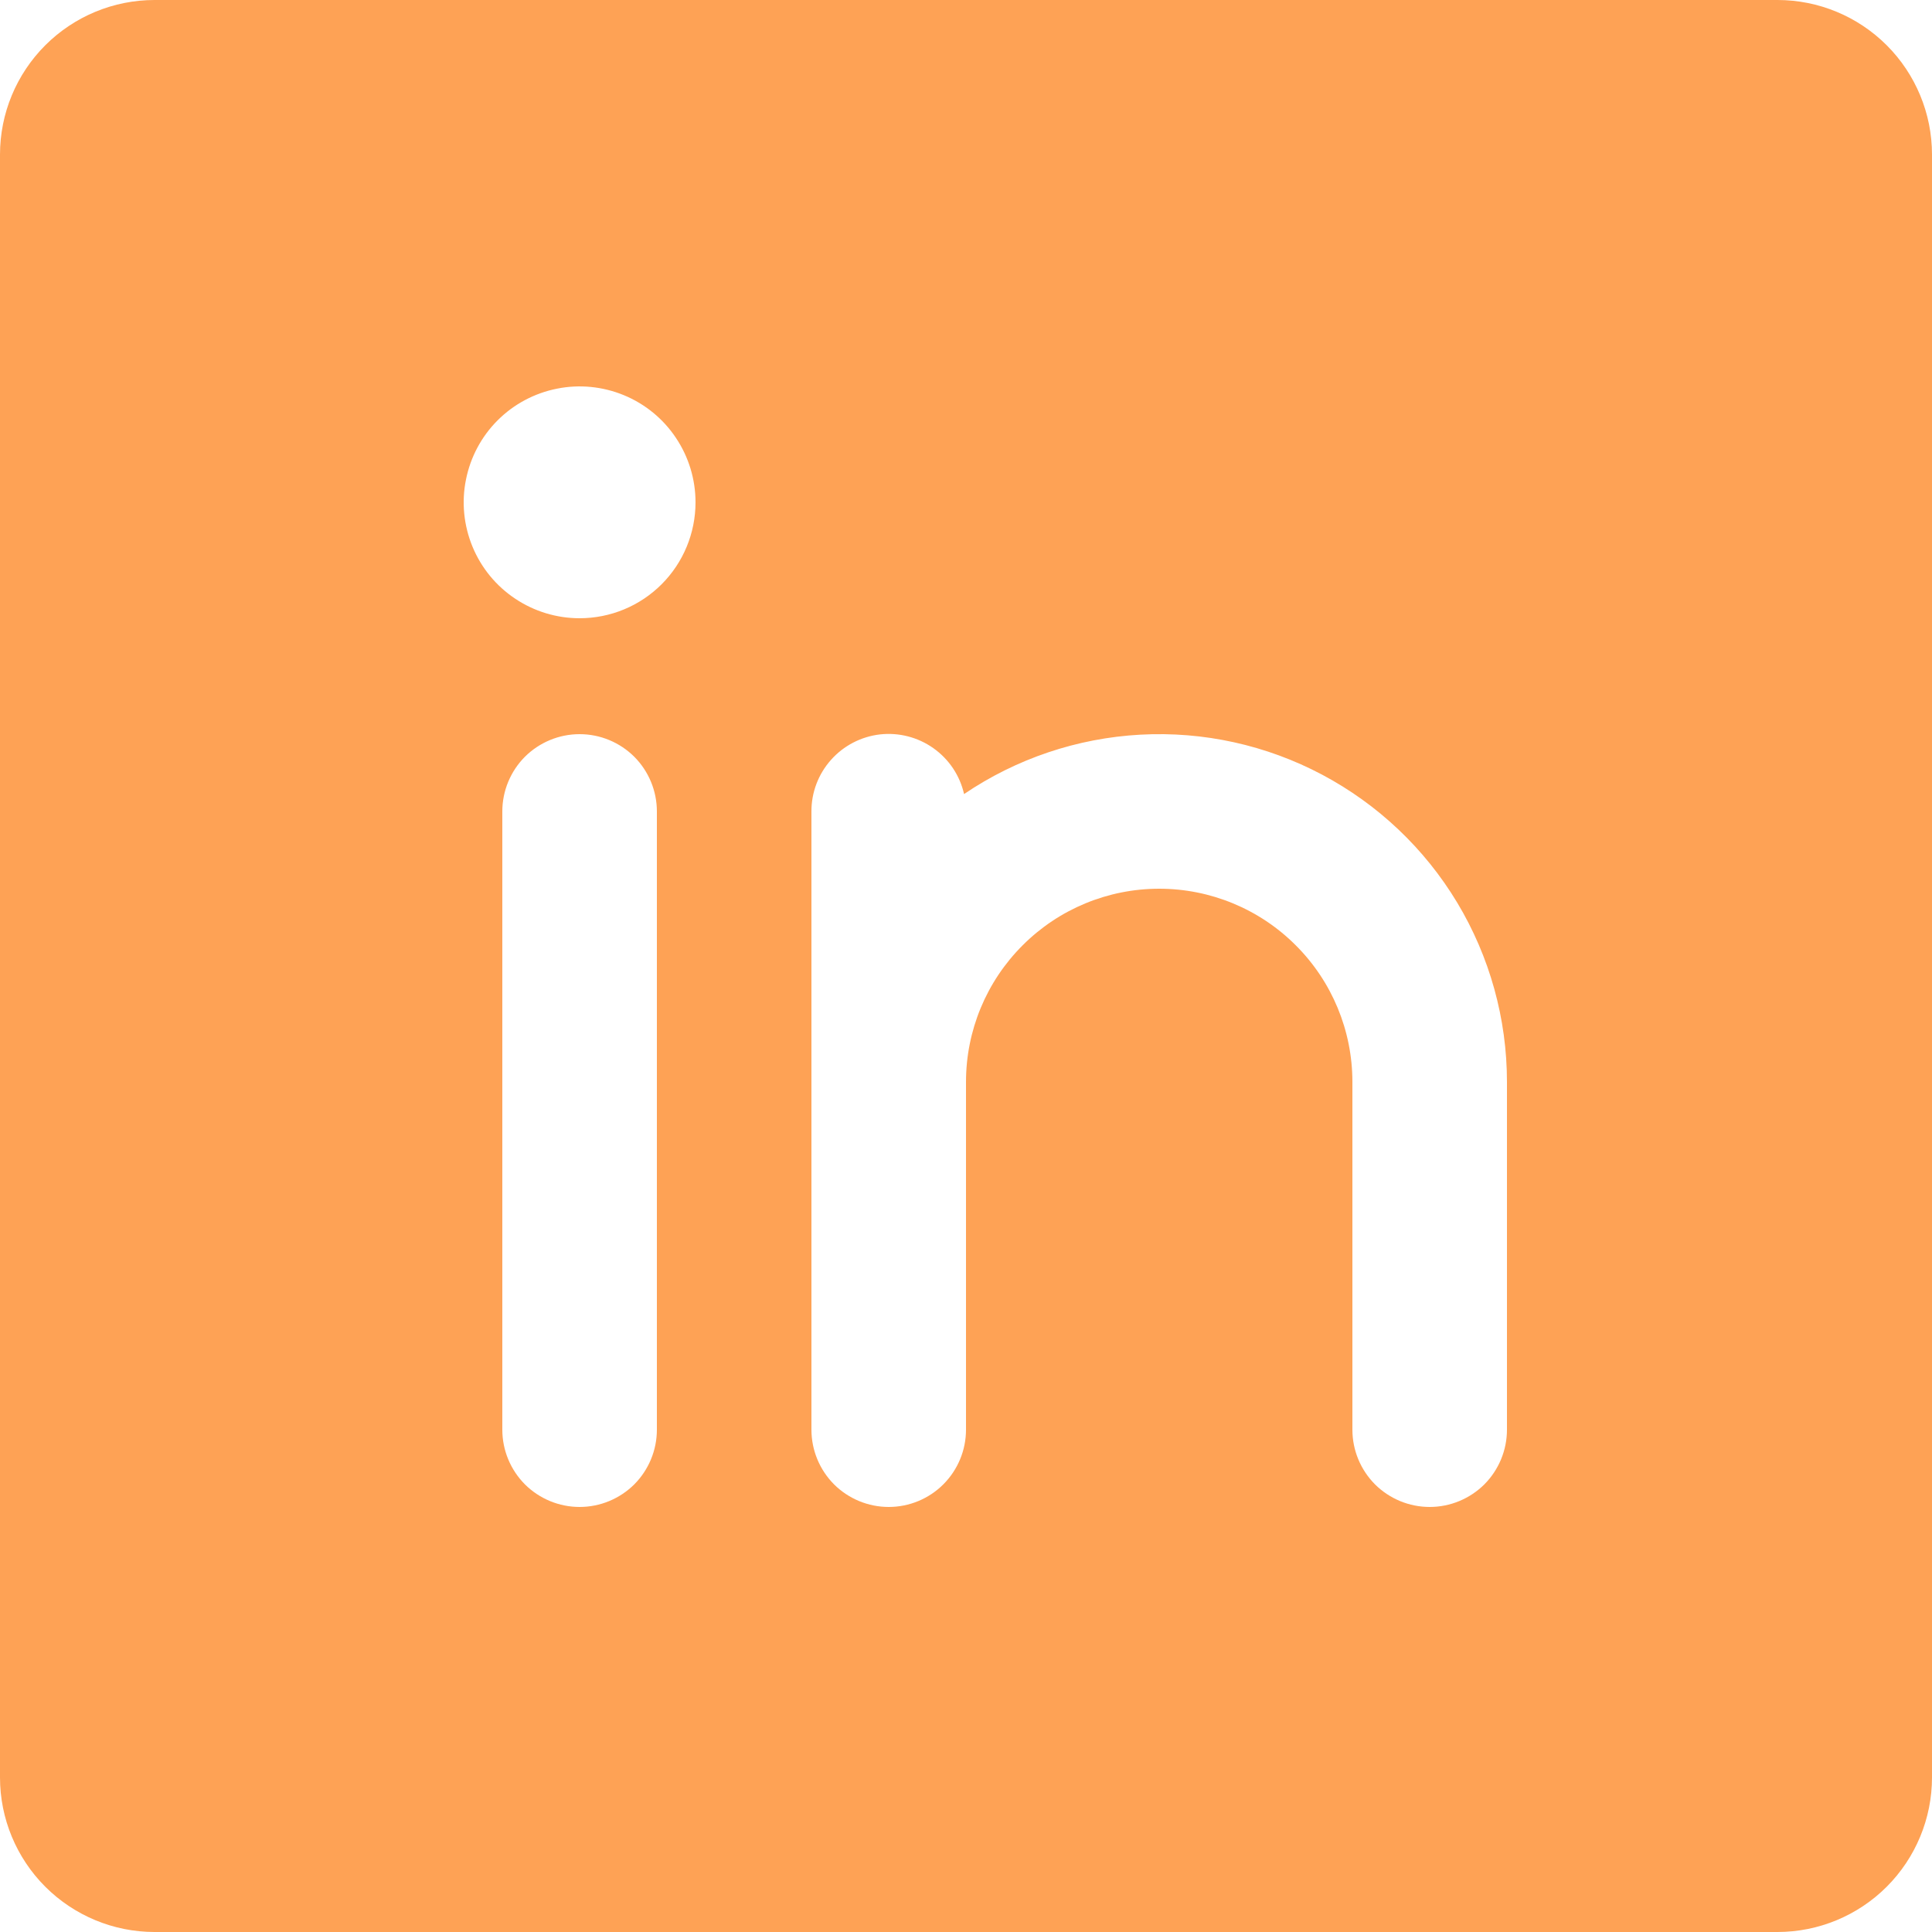 <svg width="23" height="23" viewBox="0 0 23 23" fill="none" xmlns="http://www.w3.org/2000/svg">
<path d="M21.16 0H1.84C1.352 0 0.884 0.194 0.539 0.539C0.194 0.884 0 1.352 0 1.84V21.16C0 21.648 0.194 22.116 0.539 22.461C0.884 22.806 1.352 23 1.84 23H21.16C21.648 23 22.116 22.806 22.461 22.461C22.806 22.116 23 21.648 23 21.16V1.84C23 1.352 22.806 0.884 22.461 0.539C22.116 0.194 21.648 0 21.16 0ZM7.82 17.02C7.82 17.264 7.723 17.498 7.551 17.671C7.378 17.843 7.144 17.94 6.9 17.94C6.656 17.94 6.422 17.843 6.249 17.671C6.077 17.498 5.98 17.264 5.98 17.02V9.66C5.98 9.416 6.077 9.182 6.249 9.009C6.422 8.837 6.656 8.74 6.9 8.74C7.144 8.74 7.378 8.837 7.551 9.009C7.723 9.182 7.82 9.416 7.82 9.66V17.02ZM6.9 7.36C6.627 7.36 6.36 7.279 6.133 7.127C5.906 6.976 5.729 6.76 5.625 6.508C5.521 6.256 5.493 5.978 5.547 5.711C5.6 5.443 5.731 5.197 5.924 5.004C6.117 4.811 6.363 4.68 6.631 4.627C6.898 4.573 7.176 4.601 7.428 4.705C7.68 4.809 7.896 4.986 8.047 5.213C8.199 5.44 8.28 5.707 8.28 5.98C8.28 6.346 8.135 6.697 7.876 6.956C7.617 7.215 7.266 7.36 6.9 7.36V7.36ZM17.94 17.02C17.94 17.264 17.843 17.498 17.671 17.671C17.498 17.843 17.264 17.94 17.02 17.94C16.776 17.94 16.542 17.843 16.369 17.671C16.197 17.498 16.1 17.264 16.1 17.02V12.88C16.1 12.27 15.858 11.685 15.426 11.254C14.995 10.822 14.41 10.58 13.8 10.58C13.19 10.58 12.605 10.822 12.174 11.254C11.742 11.685 11.5 12.27 11.5 12.88V17.02C11.5 17.264 11.403 17.498 11.23 17.671C11.058 17.843 10.824 17.94 10.58 17.94C10.336 17.94 10.102 17.843 9.929 17.671C9.757 17.498 9.66 17.264 9.66 17.02V9.66C9.659 9.434 9.742 9.215 9.893 9.046C10.043 8.877 10.251 8.769 10.476 8.743C10.701 8.718 10.927 8.776 11.112 8.907C11.297 9.038 11.427 9.232 11.477 9.453C12.1 9.031 12.825 8.787 13.576 8.746C14.327 8.705 15.075 8.87 15.739 9.222C16.404 9.575 16.96 10.101 17.348 10.746C17.735 11.39 17.94 12.128 17.94 12.88V17.02Z" fill="#FEA255"/>
</svg>
